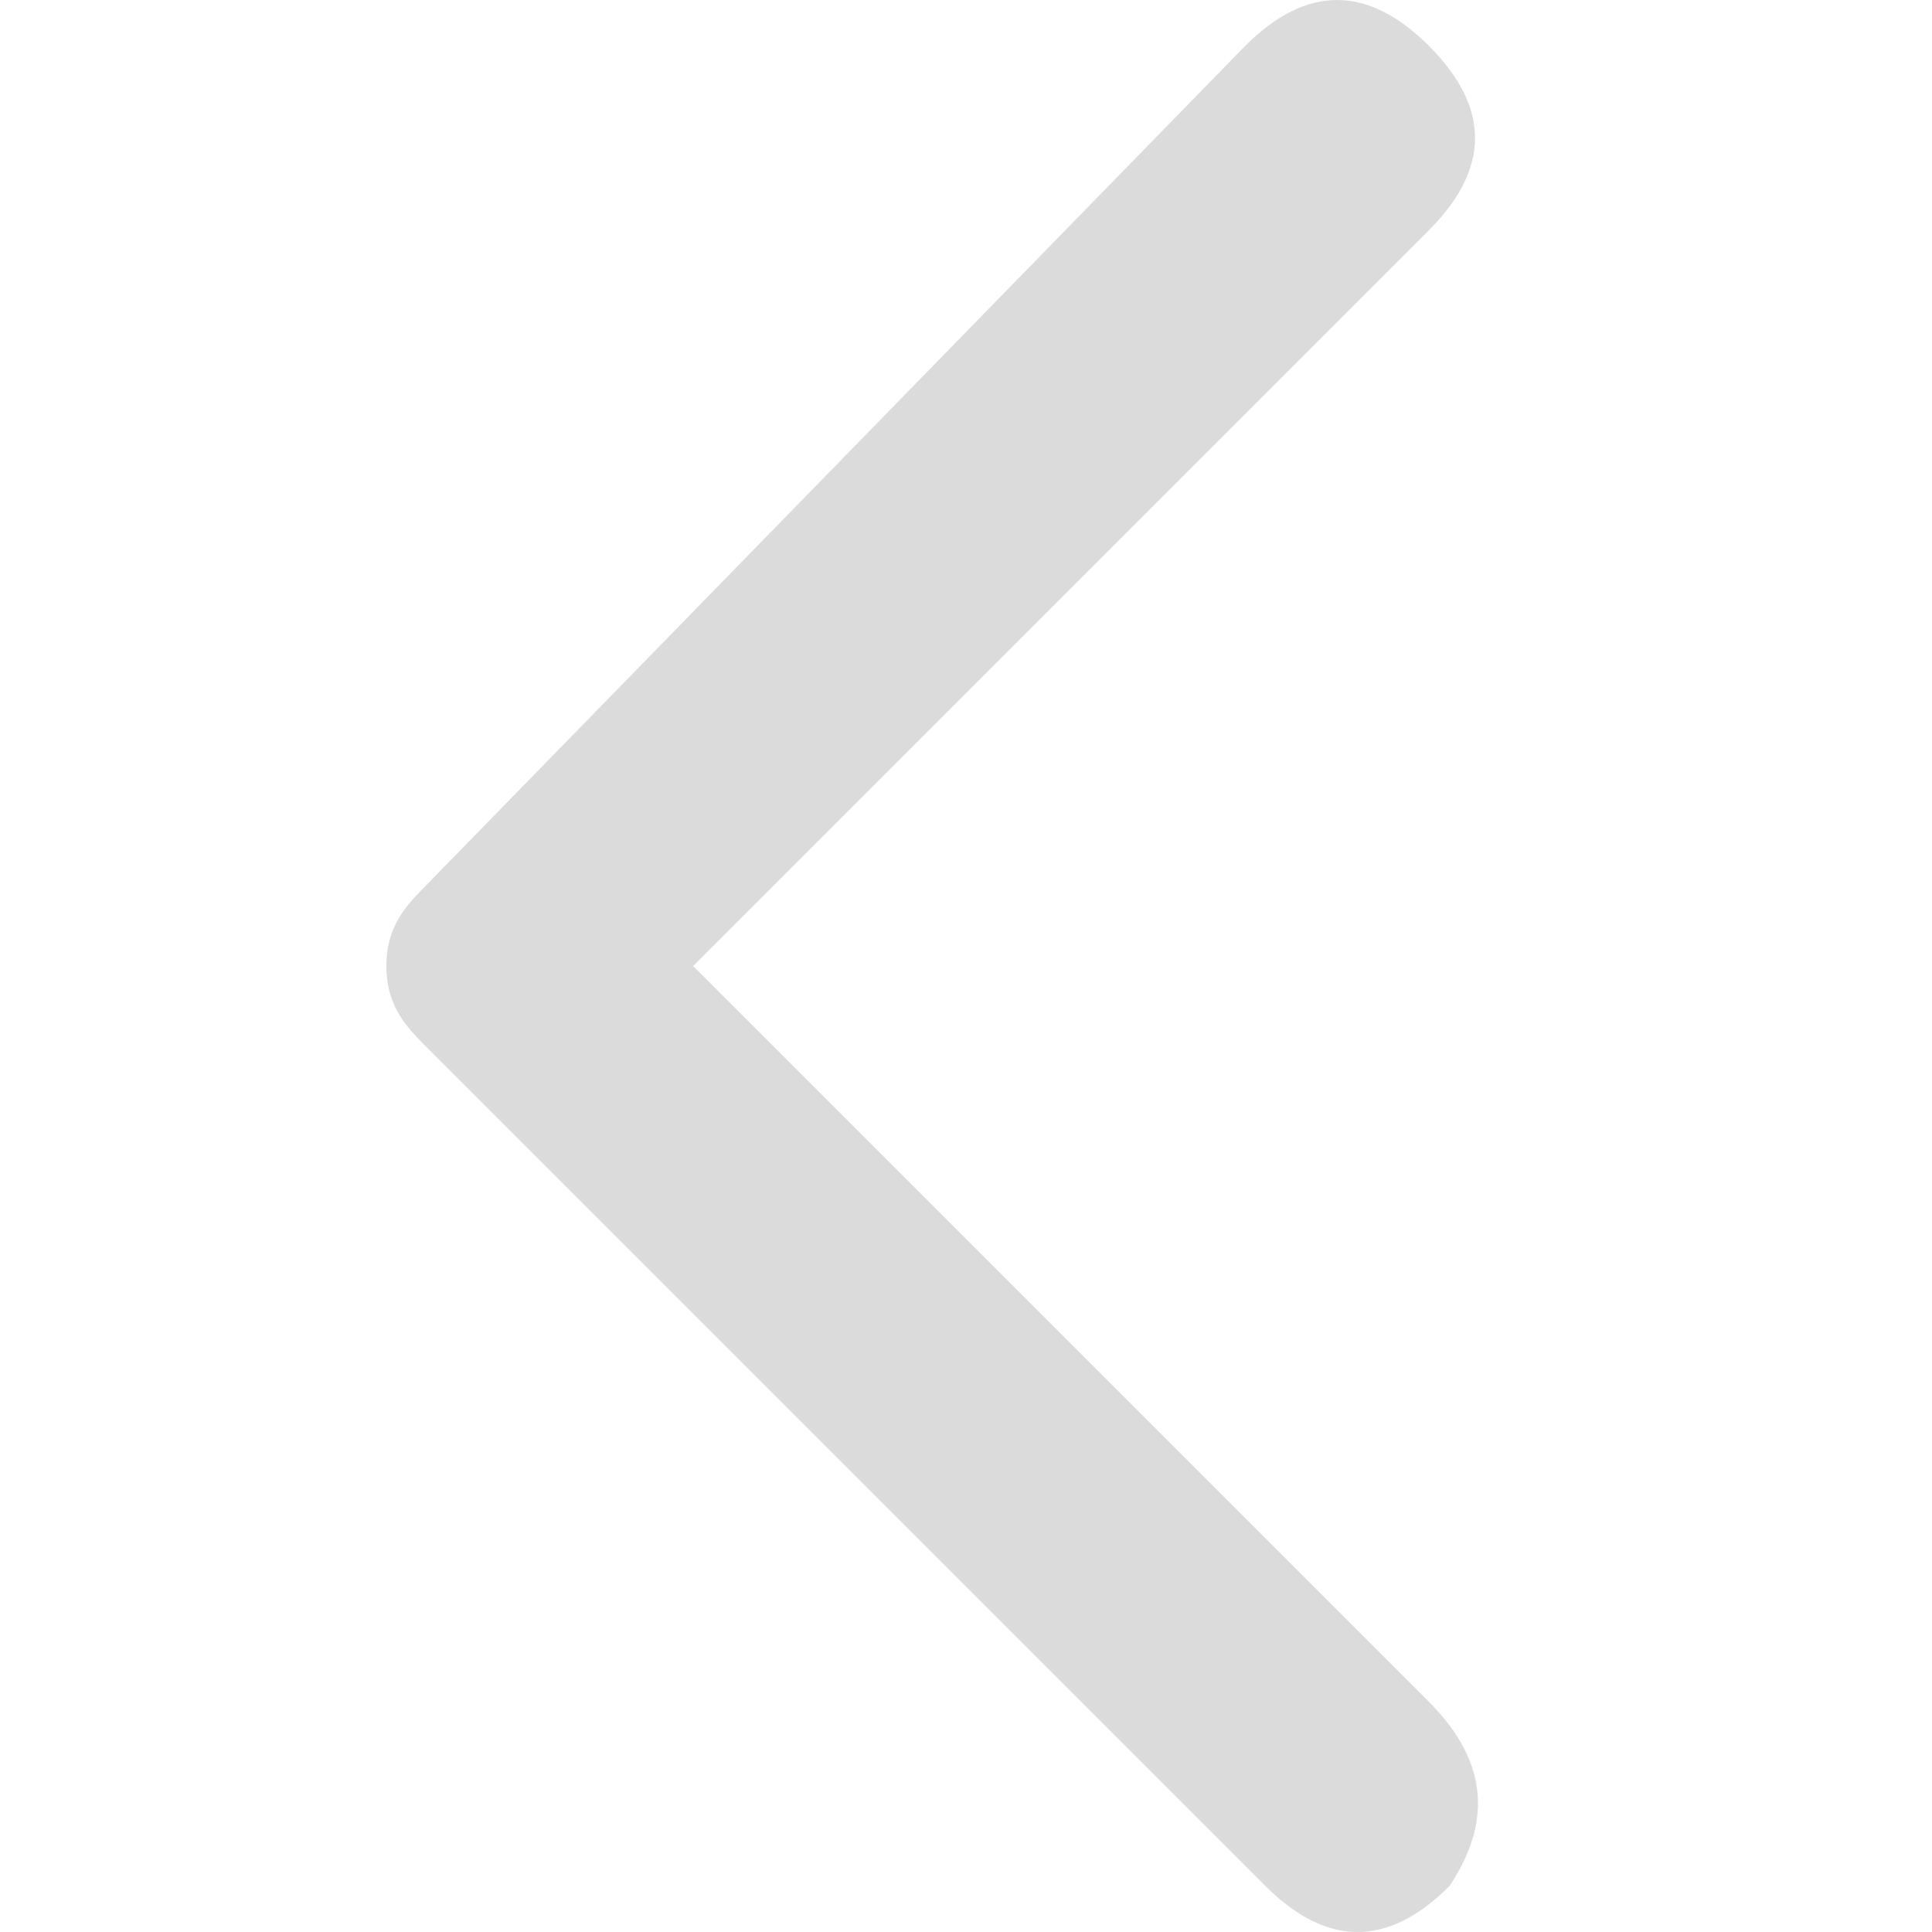 <svg xmlns="http://www.w3.org/2000/svg" width="15" height="15" viewBox="0 0 15 15">
    <path fill="#DBDBDB" fill-rule="evenodd" d="M11.095 13.214L5.381 7.5l5.714-5.714c.476-.476.476-.953 0-1.429-.476-.476-.952-.476-1.428 0l-6.35 6.508C3.16 7.024 3 7.183 3 7.5s.159.476.317.635l6.508 6.508c.477.476.953.476 1.429 0 .317-.476.317-.953-.159-1.429z"/>
</svg>
